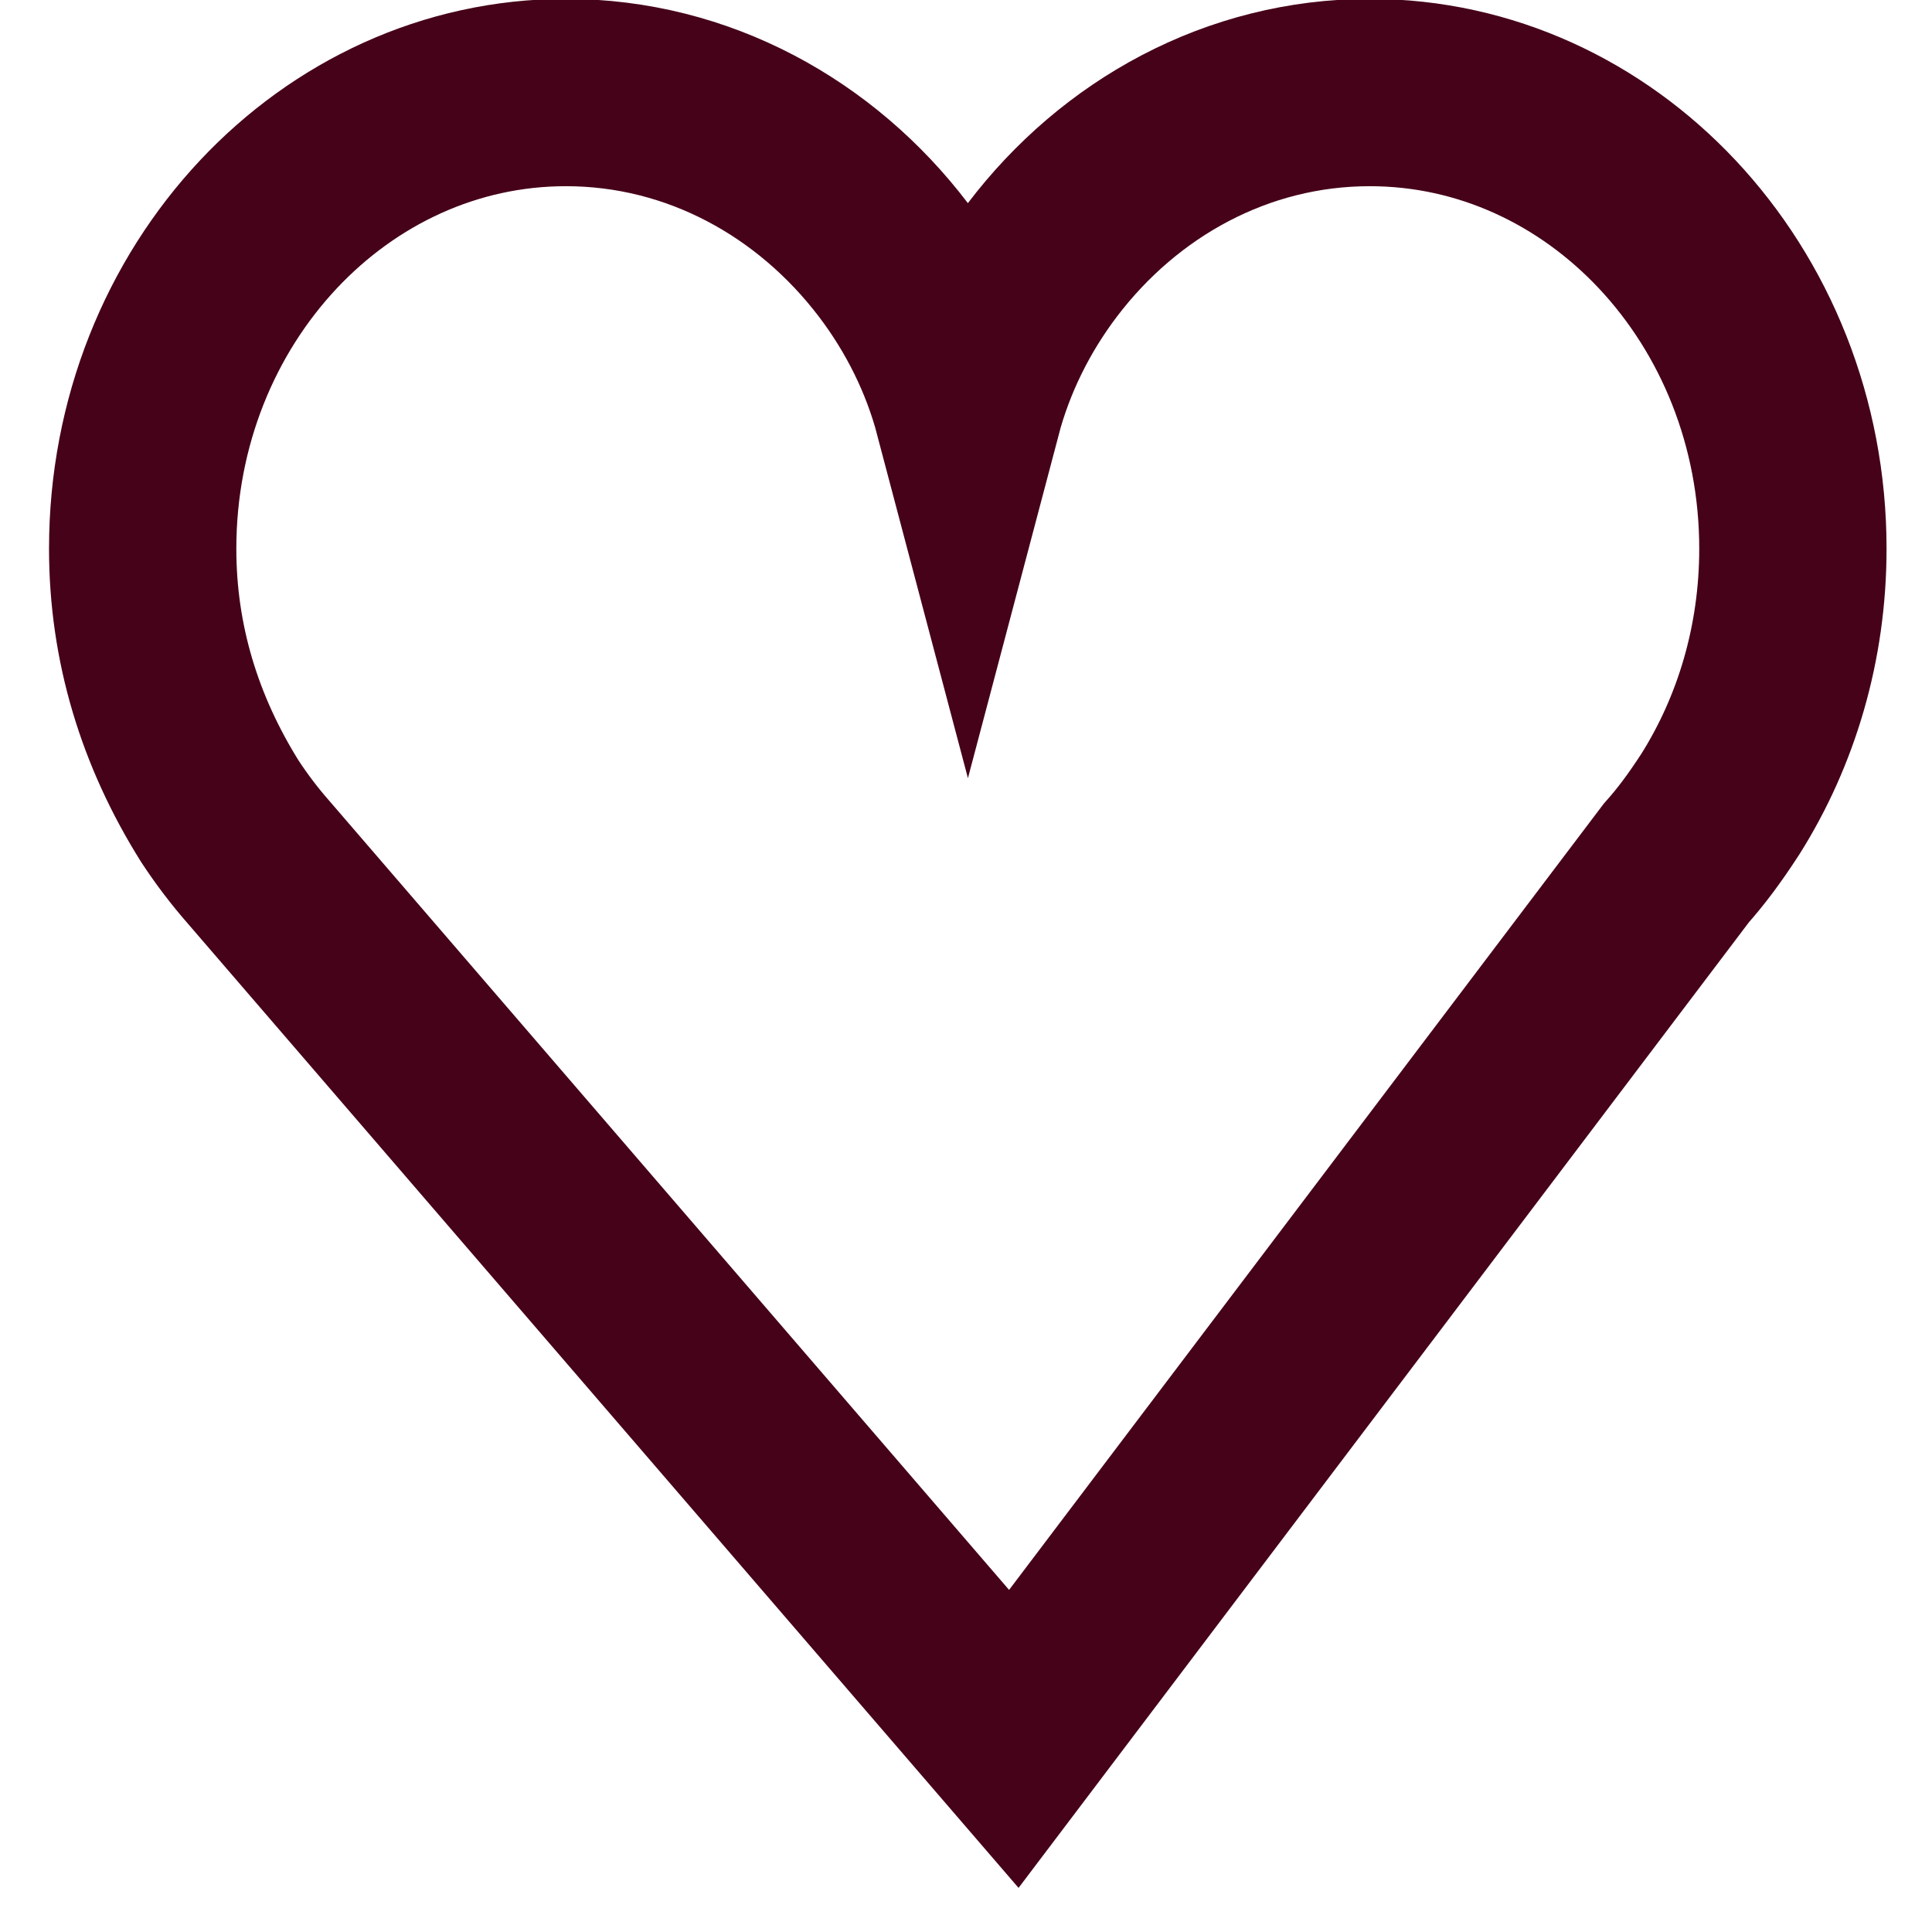 <?xml version="1.0" encoding="UTF-8"?>
<svg width="20px" height="20px" viewBox="0 0 20 20" version="1.1" xmlns="http://www.w3.org/2000/svg" xmlns:xlink="http://www.w3.org/1999/xlink">
    <title>Icon: Like</title>
    <g id="Desktop" stroke="none" stroke-width="1" fill="none" fill-rule="evenodd">
        <g id="Chef's-Table-L" transform="translate(-847, -11329)" stroke="#460218" stroke-width="1.939">
            <g id="STYLE-GUIDE" transform="translate(0, 10850)">
                <g id="Icons" transform="translate(637, 363)">
                    <g id="Icon:-Like" transform="translate(210.508, 115.989)">
                        <path d="M13.672,0.969 C14.875,0.969 15.961,1.493 16.749,2.331 C17.557,3.191 18.052,4.38 18.052,5.691 C18.052,6.669 17.777,7.579 17.301,8.335 C17.128,8.601 16.994,8.777 16.845,8.945 L16.845,8.945 L9.987,18.012 L2.164,8.931 C2.022,8.769 1.891,8.596 1.771,8.414 C1.249,7.582 0.969,6.671 0.969,5.691 C0.969,4.38 1.465,3.191 2.273,2.331 C3.061,1.493 4.147,0.969 5.35,0.969 C6.722,0.969 7.941,1.651 8.74,2.701 C9.099,3.173 9.363,3.707 9.512,4.271 C9.661,3.707 9.925,3.173 10.283,2.701 C11.081,1.65 12.3,0.969 13.672,0.969 Z" id="Combined-Shape"></path>
                    </g>
                </g>
            </g>
        </g>
    </g>
</svg>
